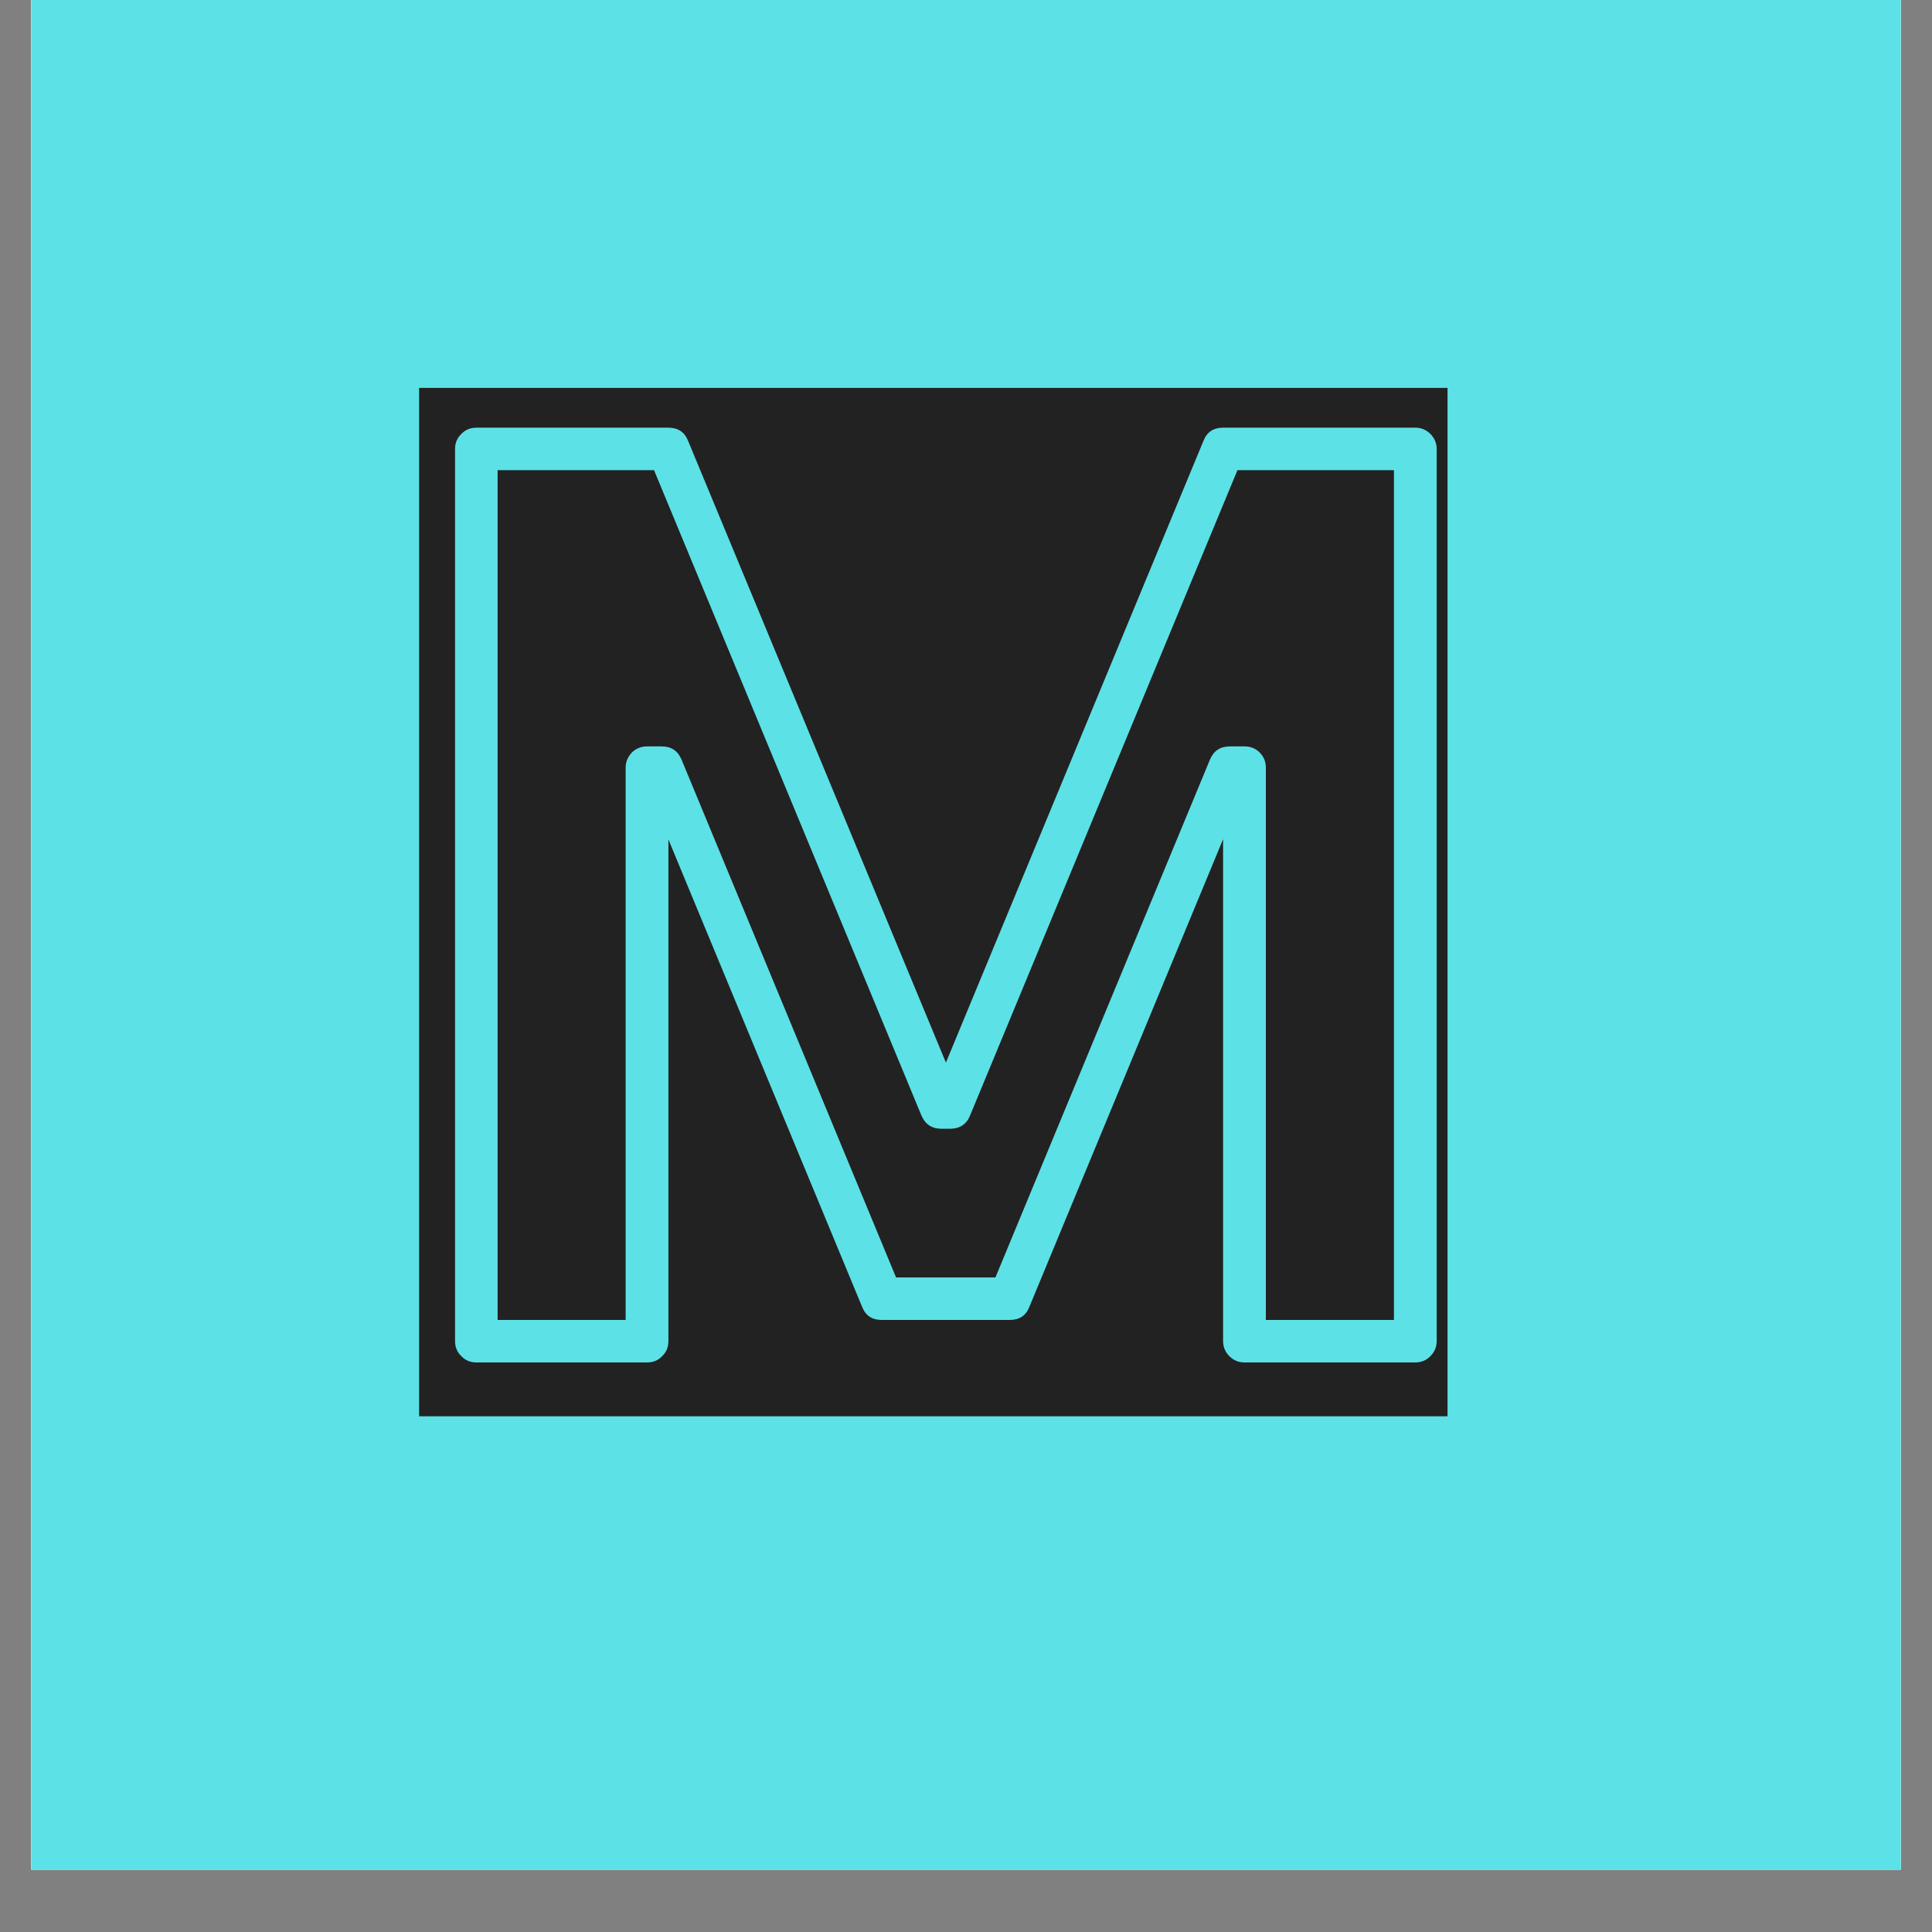 <?xml version="1.0" encoding="UTF-8"?><svg xmlns="http://www.w3.org/2000/svg" xmlns:xlink="http://www.w3.org/1999/xlink" width="30" zoomAndPan="magnify" viewBox="0 0 30 30" height="30" preserveAspectRatio="xMidYMid meet" version="1.0"><rect x="0" y="0" width="30" height="30" fill="#808080" stroke="none"/><defs><clipPath id="clip-0"><path d="M 0.484 0 L 29.516 0 L 29.516 29.031 L 0.484 29.031 Z M 0.484 0 " clip-rule="nonzero"/></clipPath><clipPath id="clip-1"><path d="M 7.066 6.641 L 22.309 6.641 L 22.309 21.156 L 7.066 21.156 Z M 7.066 6.641 " clip-rule="nonzero"/></clipPath></defs><g clip-path="url(#clip-0)"><path fill="rgb(100%, 100%, 100%)" d="M 0.484 0 L 29.516 0 L 29.516 36.289 L 0.484 36.289 Z M 0.484 0 " fill-opacity="1" fill-rule="nonzero"/><path fill="rgb(100%, 100%, 100%)" d="M 0.484 0 L 29.516 0 L 29.516 29.031 L 0.484 29.031 Z M 0.484 0 " fill-opacity="1" fill-rule="nonzero"/><path fill="rgb(36.079%, 88.239%, 90.199%)" d="M 0.484 0 L 29.516 0 L 29.516 29.031 L 0.484 29.031 Z M 0.484 0 " fill-opacity="1" fill-rule="nonzero"/></g><path fill="rgb(13.329%, 13.329%, 13.329%)" d="M 6.508 6.023 L 22.477 6.023 L 22.477 21.992 L 6.508 21.992 Z M 6.508 6.023 " fill-opacity="1" fill-rule="nonzero"/><g clip-path="url(#clip-1)"><path fill="rgb(36.079%, 88.239%, 90.199%)" d="M 7.398 6.641 C 7.305 6.641 7.227 6.672 7.164 6.738 C 7.098 6.801 7.066 6.879 7.066 6.969 L 7.066 20.824 C 7.066 20.918 7.098 20.996 7.164 21.059 C 7.227 21.125 7.305 21.156 7.398 21.156 L 10.047 21.156 C 10.141 21.156 10.219 21.125 10.281 21.059 C 10.348 20.996 10.379 20.918 10.379 20.824 L 10.379 13.035 L 13.387 20.293 C 13.441 20.43 13.543 20.496 13.691 20.496 L 15.68 20.496 C 15.828 20.496 15.93 20.43 15.984 20.293 L 18.992 13.031 L 18.992 20.824 C 18.992 20.918 19.027 20.996 19.09 21.059 C 19.156 21.125 19.234 21.156 19.324 21.156 L 21.977 21.156 C 22.066 21.156 22.145 21.125 22.211 21.059 C 22.273 20.996 22.309 20.918 22.309 20.824 L 22.309 6.969 C 22.309 6.879 22.273 6.801 22.211 6.738 C 22.145 6.672 22.066 6.641 21.977 6.641 L 18.992 6.641 C 18.844 6.641 18.742 6.707 18.688 6.844 L 14.688 16.5 L 10.684 6.844 C 10.629 6.707 10.527 6.641 10.379 6.641 Z M 7.727 7.301 L 10.156 7.301 L 14.309 17.324 C 14.367 17.457 14.469 17.527 14.617 17.527 L 14.758 17.527 C 14.902 17.527 15.008 17.457 15.062 17.324 L 19.215 7.301 L 21.645 7.301 L 21.645 20.496 L 19.656 20.496 L 19.656 11.918 C 19.656 11.828 19.625 11.75 19.559 11.684 C 19.496 11.621 19.418 11.59 19.324 11.59 L 19.098 11.59 C 18.949 11.59 18.848 11.656 18.789 11.793 L 15.457 19.836 L 13.914 19.836 L 10.582 11.793 C 10.523 11.656 10.422 11.59 10.273 11.59 L 10.047 11.59 C 9.957 11.59 9.879 11.621 9.812 11.684 C 9.75 11.75 9.715 11.828 9.715 11.918 L 9.715 20.496 L 7.727 20.496 Z M 7.727 7.301 " fill-opacity="1" fill-rule="nonzero"/></g></svg>